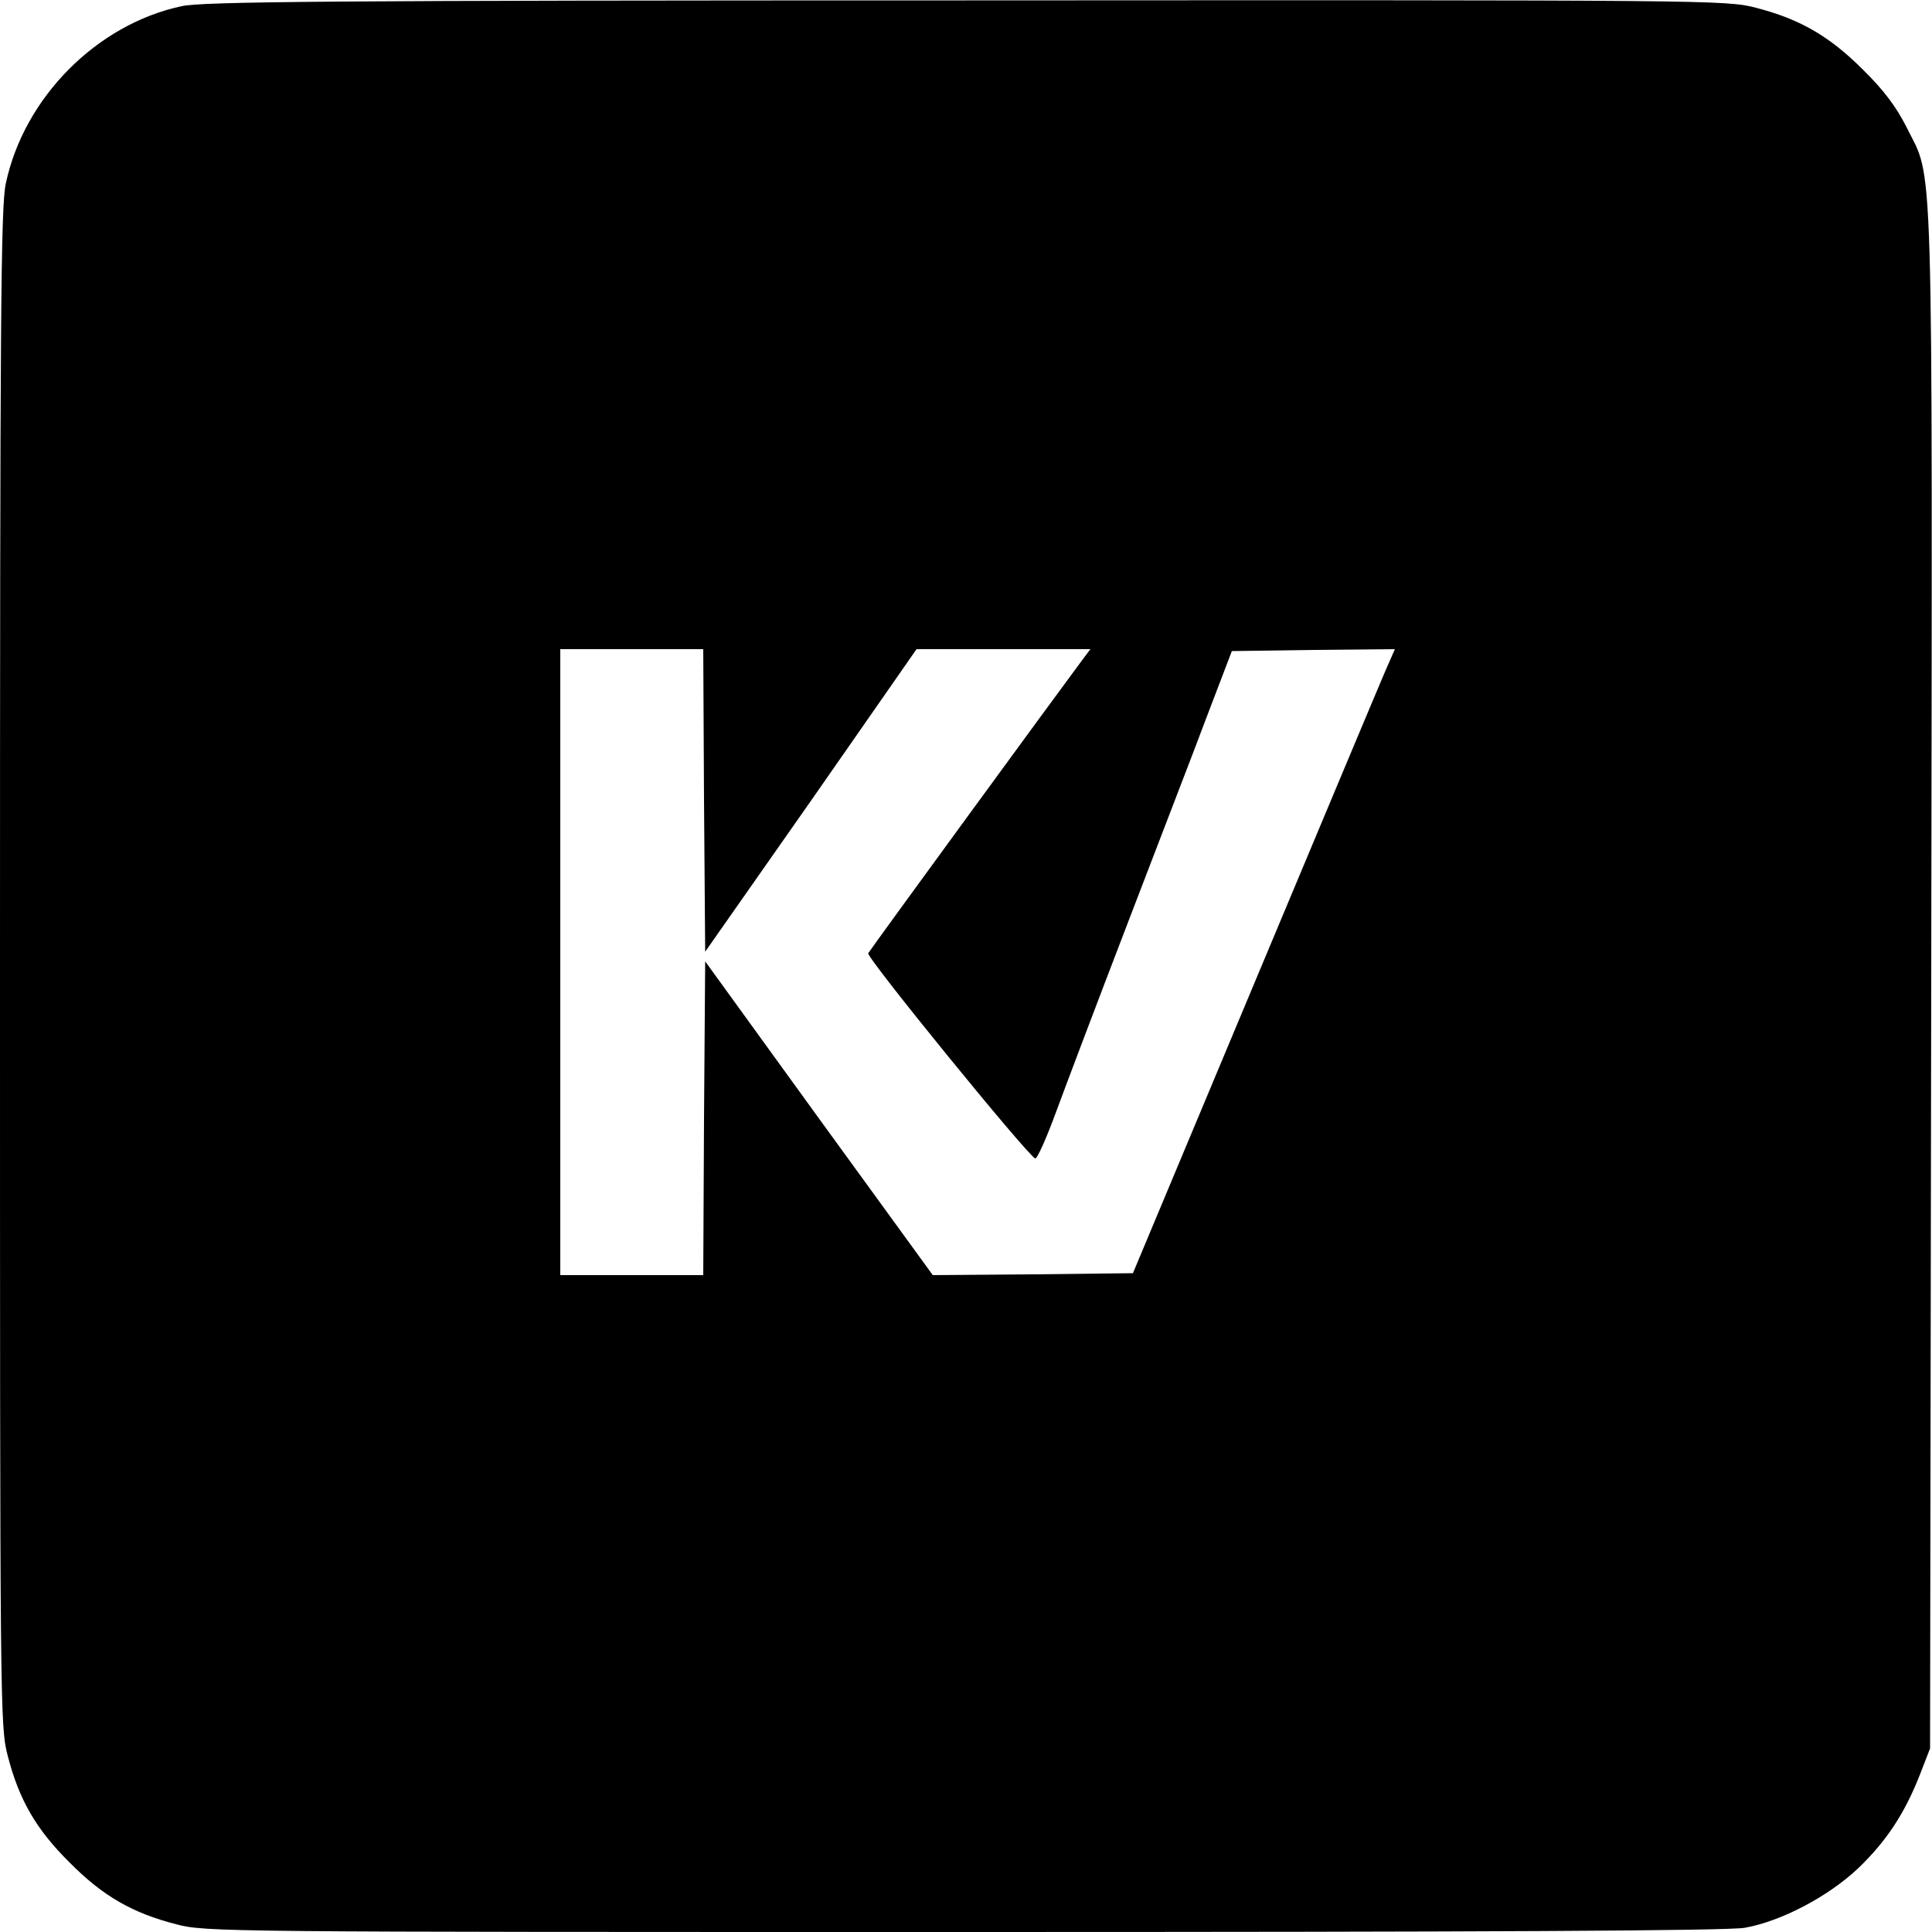 <?xml version="1.0" standalone="no"?>
<!DOCTYPE svg PUBLIC "-//W3C//DTD SVG 20010904//EN"
 "http://www.w3.org/TR/2001/REC-SVG-20010904/DTD/svg10.dtd">
<svg version="1.0" xmlns="http://www.w3.org/2000/svg"
 width="500pt" height="500pt" viewBox="0 0 500 500"
 preserveAspectRatio="xMidYMid meet">

<g transform="translate(0,500) scale(0.1,-0.1)"
fill="#000000" stroke="none">
<path d="M470 4984 c-220 -47 -408 -237 -455 -459 -13 -60 -15 -345 -15 -2031
0 -1920 0 -1962 20 -2038 29 -113 73 -190 160 -276 86 -87 163 -131 276 -160
76 -20 118 -20 2039 -20 1348 0 1980 3 2021 11 94 17 214 80 292 153 74 71
121 142 161 244 l26 67 3 1990 c3 2215 7 2061 -65 2208 -26 51 -58 94 -112
147 -87 87 -164 131 -277 160 -76 20 -117 20 -2043 19 -1646 0 -1977 -3 -2031
-15z m1352 -2056 l3 -391 274 391 273 392 225 0 225 0 -24 -32 c-51 -68 -545
-744 -551 -755 -6 -10 412 -523 432 -531 5 -2 29 52 54 120 25 68 109 290 187
493 78 204 171 444 205 535 l63 165 211 3 211 2 -25 -57 c-14 -32 -166 -395
-339 -808 l-314 -750 -259 -3 -259 -2 -295 406 -294 406 -3 -406 -2 -406 -185
0 -185 0 0 810 0 810 185 0 185 0 2 -392z"/>
</g>
</svg>
